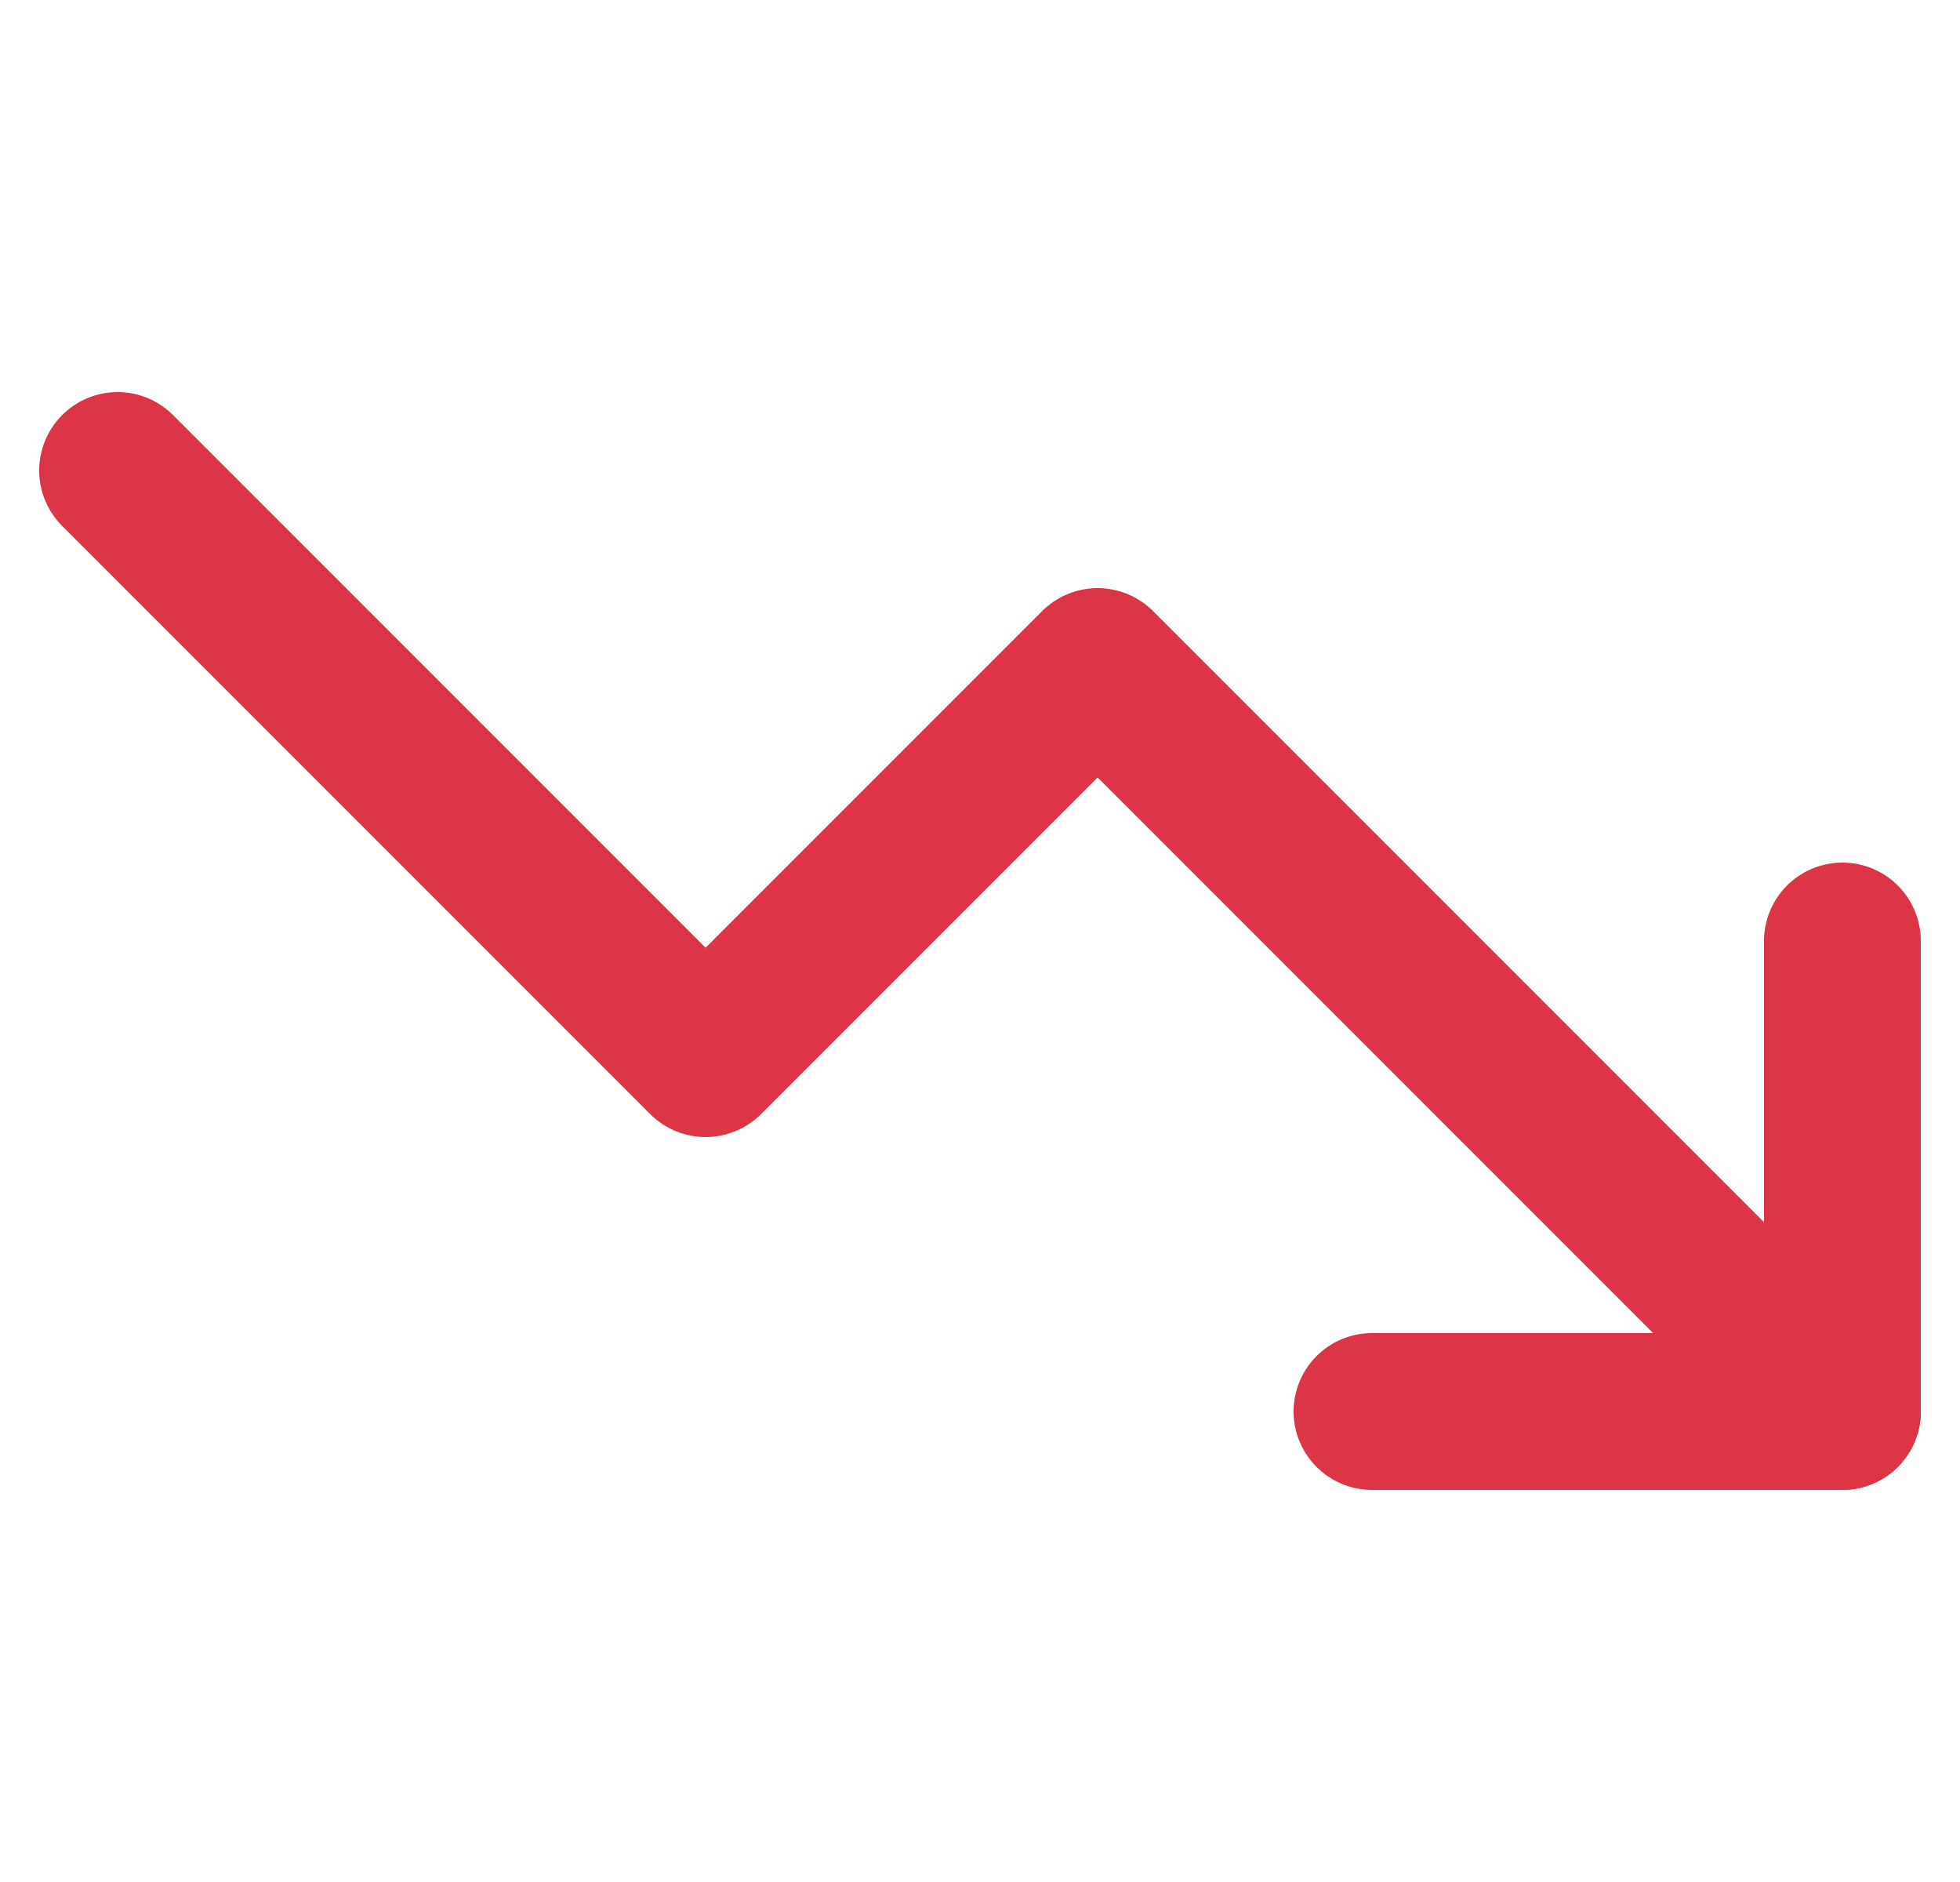 <svg width="25" height="24" viewBox="0 0 25 24" fill="none" xmlns="http://www.w3.org/2000/svg">
<g clip-path="url(#clip0_14_11207)">
<path d="M23.5 18L14 8.5L9 13.5L1.5 6" stroke="#DC3545" stroke-width="2" stroke-linecap="round" stroke-linejoin="round"/>
<path d="M17.5 18H23.5V12" stroke="#DC3545" stroke-width="2" stroke-linecap="round" stroke-linejoin="round"/>
</g>
<defs>
<clipPath id="clip0_14_11207">
<rect width="24" height="24" fill="white" transform="translate(0.5)"/>
</clipPath>
</defs>
</svg>
